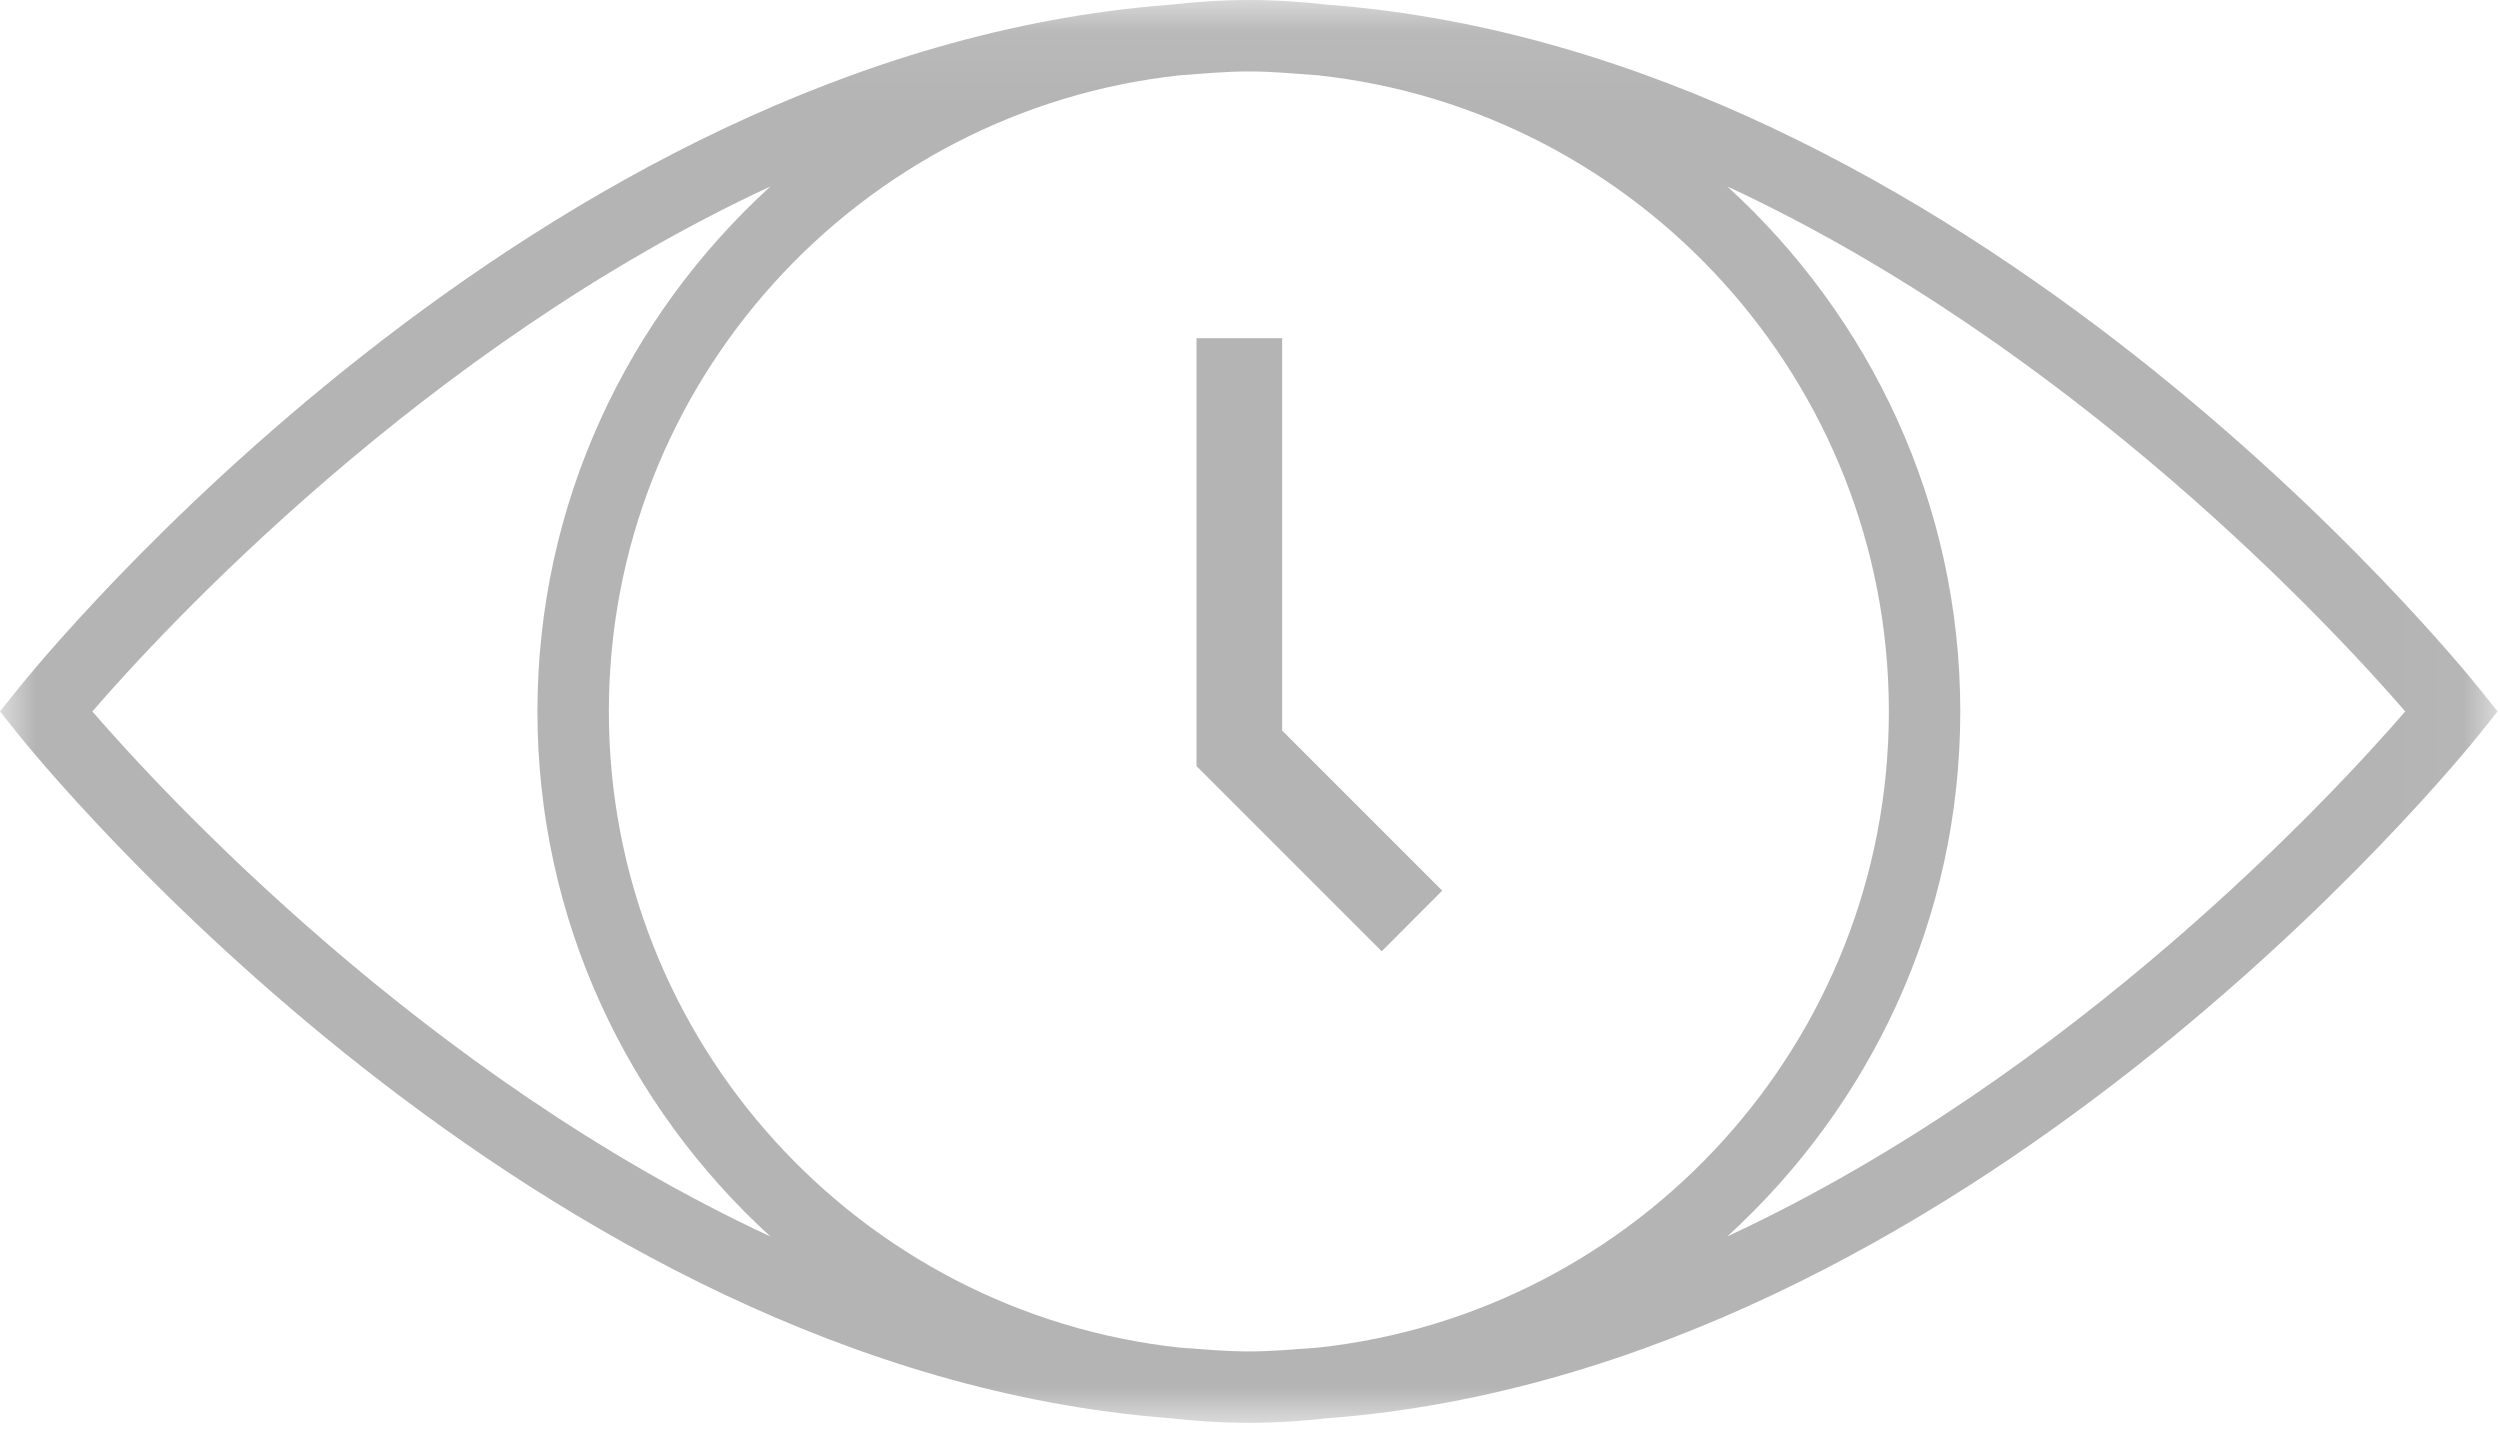 <?xml version="1.0" encoding="UTF-8"?>
<svg width="35px" height="20px" viewBox="0 0 35 20" version="1.1" xmlns="http://www.w3.org/2000/svg" xmlns:xlink="http://www.w3.org/1999/xlink">
    <!-- Generator: Sketch 48.1 (47250) - http://www.bohemiancoding.com/sketch -->
    <title>reading time ICON</title>
    <desc>Created with Sketch.</desc>
    <defs>
        <polygon id="path-1" points="34.966 0.08 0 0.08 0 20 34.966 20 34.966 0.08"></polygon>
    </defs>
    <g id="zvikov-HOME" stroke="none" stroke-width="1" fill="none" fill-rule="evenodd" transform="translate(-440, -753)">
        <g id="new-POST" transform="translate(359, 138)">
            <g id="post-READING-TIME" transform="translate(81, 614)">
                <g id="reading-time-ICON">
                    <g id="Page-1">
                        <g id="Group-3" transform="translate(0, 0.92)">
                            <mask id="mask-2" fill="white">
                                <use xlink:href="#path-1"></use>
                            </mask>
                            <g id="Clip-2"></g>
                            <path d="M24.182,17.39 C26.18,15.568 27.444,12.952 27.444,10.04 C27.444,7.129 26.18,4.513 24.182,2.69 C29.04,4.947 32.691,8.904 33.673,10.04 C32.691,11.177 29.04,15.134 24.182,17.39 Z M18.447,18.947 C18.127,18.97 17.808,19 17.484,19 C17.16,19 16.841,18.97 16.521,18.947 C12.032,18.464 8.524,14.655 8.524,10.04 C8.524,5.426 12.032,1.617 16.521,1.134 C16.841,1.111 17.16,1.08 17.484,1.08 C17.808,1.08 18.127,1.111 18.447,1.134 C22.936,1.617 26.444,5.426 26.444,10.04 C26.444,14.655 22.936,18.464 18.447,18.947 Z M1.293,10.04 C2.276,8.904 5.927,4.946 10.786,2.69 C8.787,4.513 7.524,7.128 7.524,10.04 C7.524,12.953 8.787,15.568 10.786,17.391 C5.927,15.135 2.276,11.177 1.293,10.04 Z M34.717,9.729 C34.416,9.35 27.498,0.828 18.598,0.147 C18.232,0.106 17.861,0.08 17.484,0.08 C17.107,0.08 16.736,0.106 16.37,0.147 C7.468,0.828 0.55,9.35 0.249,9.729 L-0,10.04 L0.249,10.352 C0.55,10.73 7.468,19.252 16.37,19.934 C16.736,19.975 17.107,20 17.484,20 C17.861,20 18.232,19.975 18.598,19.934 C27.498,19.252 34.416,10.73 34.717,10.352 L34.966,10.04 L34.717,9.729 Z" id="Fill-1" fill="#b4b4b4" mask="url(#mask-2)"></path>
                        </g>
                        <polygon id="Fill-4" fill="#b4b4b4" points="17.95 5.735 16.751 5.735 16.751 11.725 19.344 14.318 20.191 13.469 17.95 11.228"></polygon>
                    </g>
                </g>
            </g>
        </g>
    </g>
</svg>